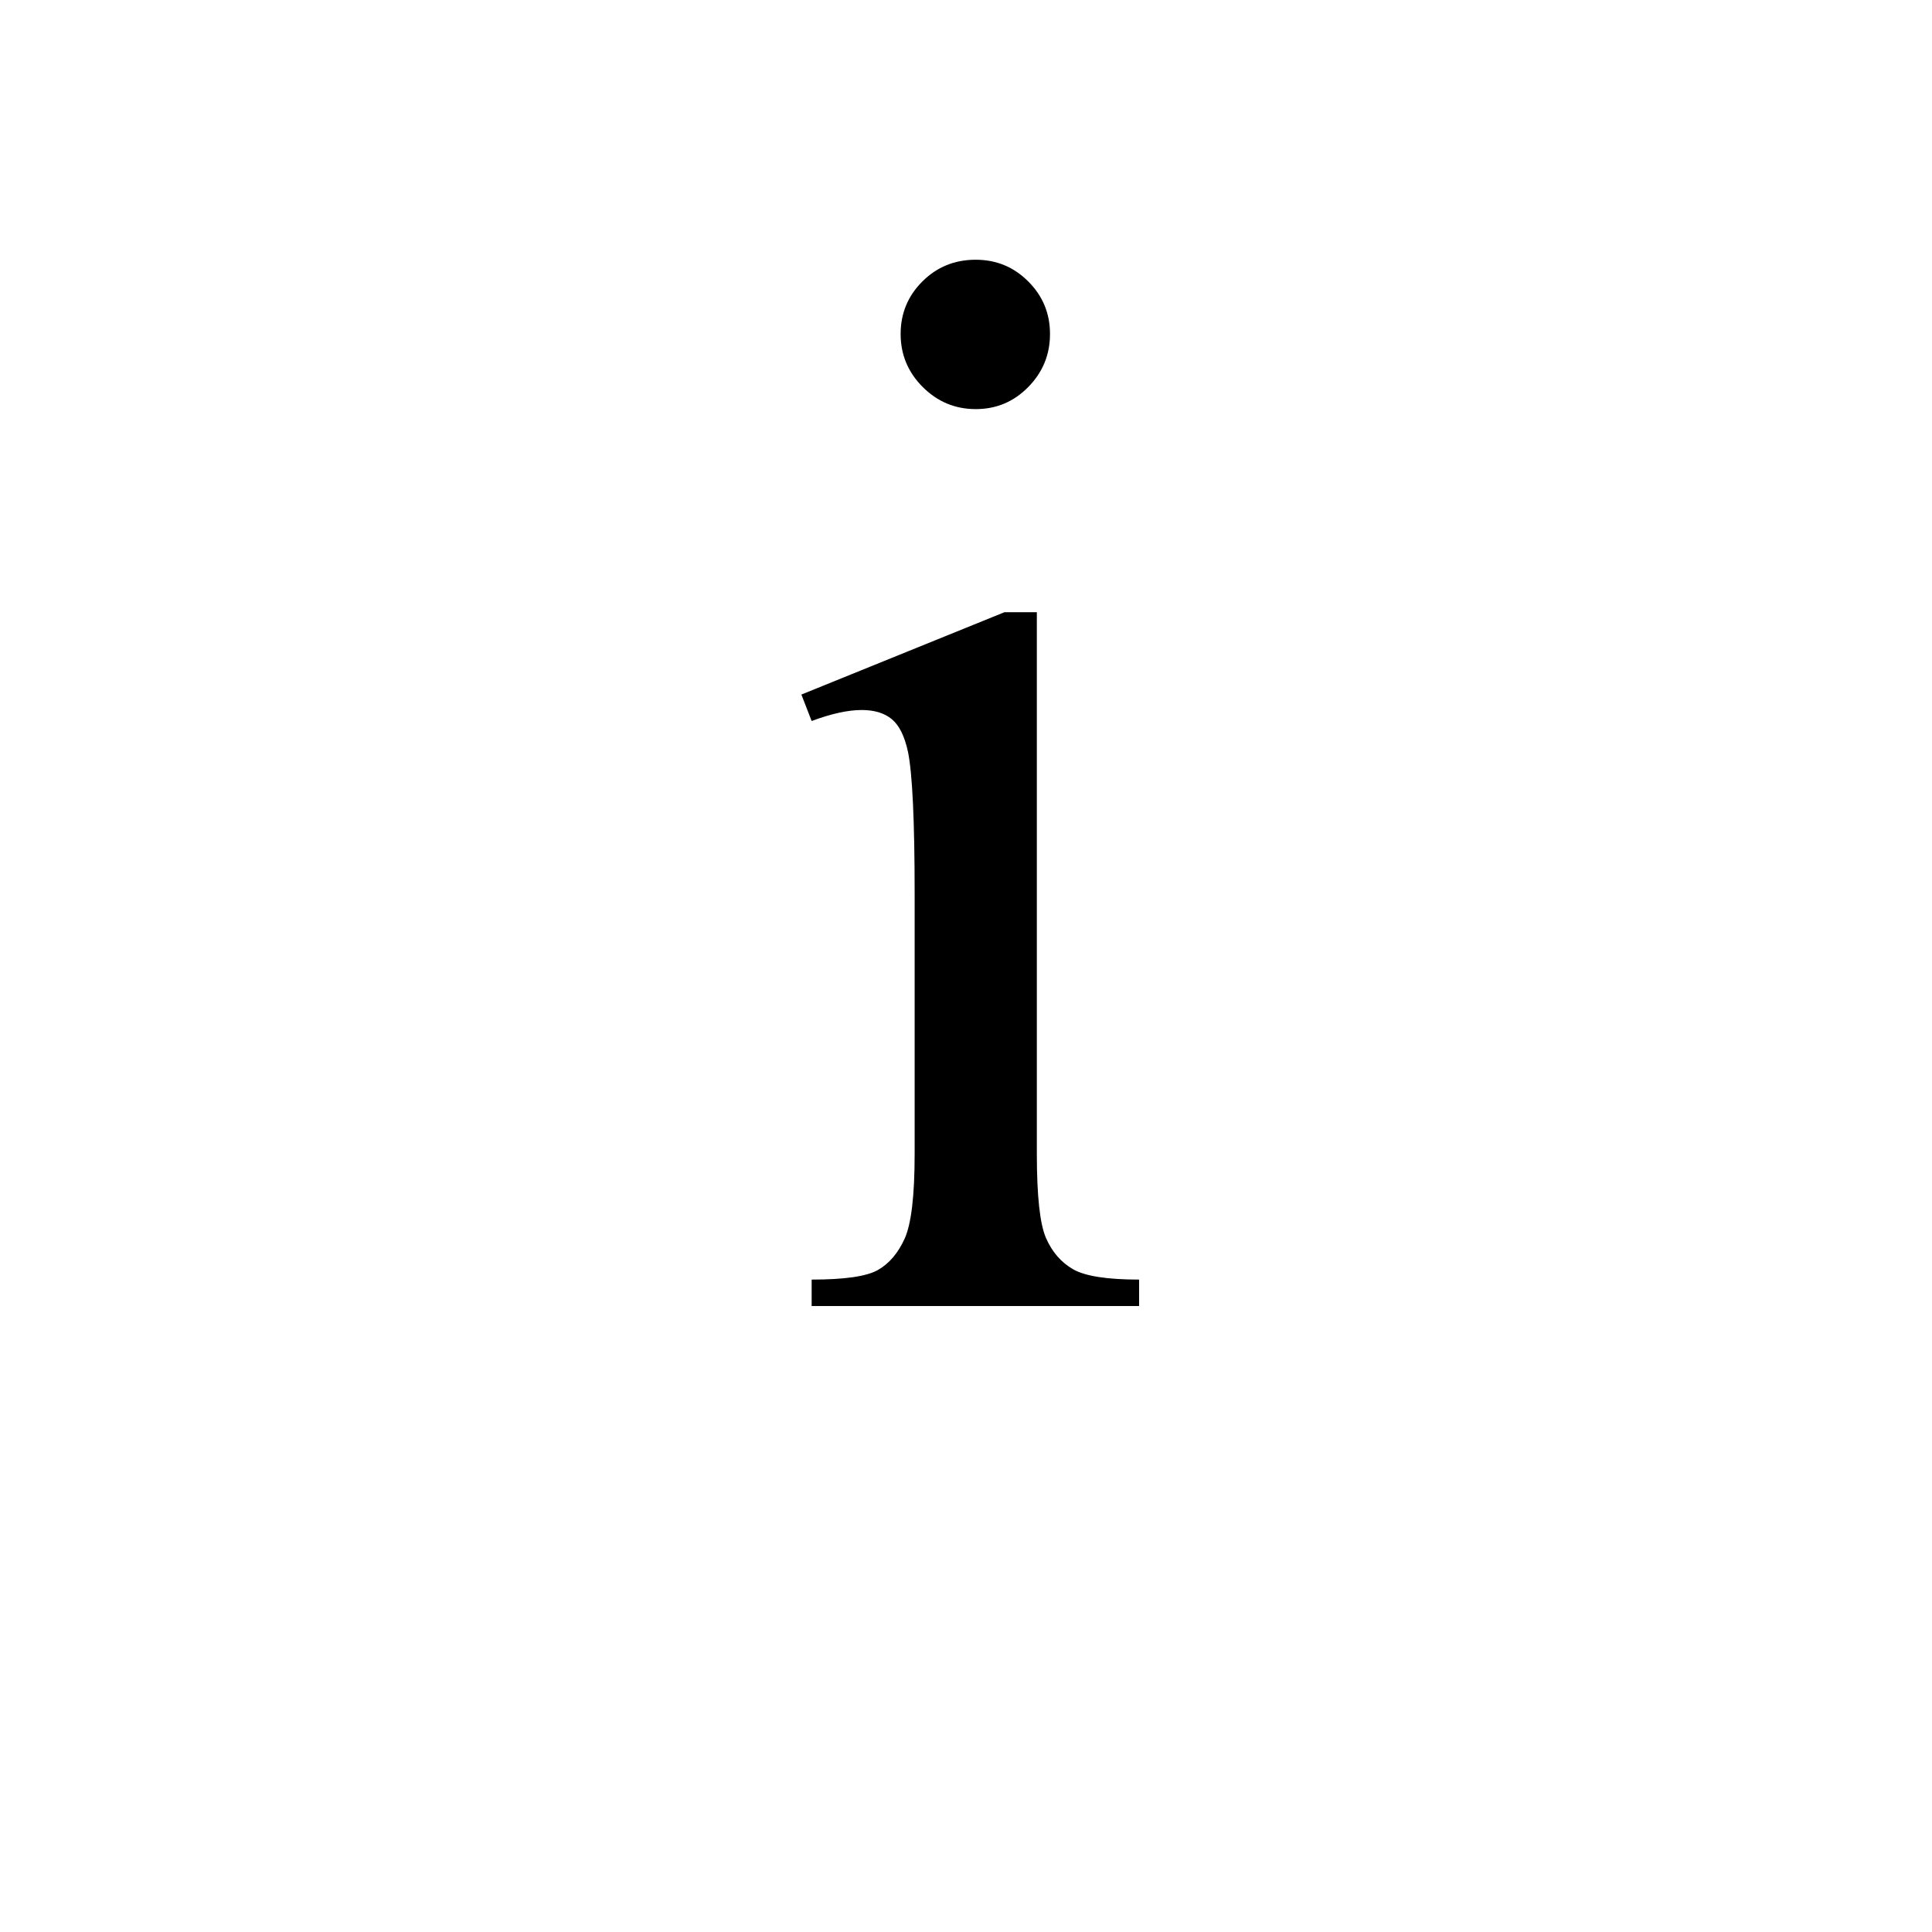 <?xml version="1.0" encoding="UTF-8"?><svg enable-background="new 0 0 250 250" height="250px" viewBox="0 0 250 250" width="250px" x="0px" xml:space="preserve" xmlns="http://www.w3.org/2000/svg" xmlns:xlink="http://www.w3.org/1999/xlink" y="0px"><defs><symbol id="e7d2ee18a" overflow="visible"><path d="M28.281-135.39c2.664 0 4.93.937 6.797 2.812 1.875 1.867 2.813 4.133 2.813 6.797 0 2.668-.938 4.953-2.813 6.86-1.867 1.905-4.133 2.859-6.797 2.859-2.668 0-4.953-.954-6.86-2.86-1.905-1.906-2.858-4.191-2.858-6.86 0-2.663.937-4.929 2.812-6.796 1.875-1.875 4.176-2.813 6.906-2.813zm7.907 45.609v70.078c0 5.46.394 9.094 1.187 10.906.79 1.805 1.96 3.152 3.516 4.047 1.562.887 4.406 1.328 8.53 1.328V0H7.048v-3.422c4.25 0 7.101-.41 8.562-1.234 1.47-.832 2.63-2.196 3.485-4.094.851-1.906 1.281-5.555 1.281-10.953v-33.625c0-9.445-.29-15.57-.86-18.375-.437-2.031-1.136-3.442-2.093-4.234-.95-.79-2.25-1.188-3.906-1.188-1.774 0-3.93.477-6.47 1.422L5.72-79.125 32-89.781zm0 0"/></symbol></defs><use x="97.979" xlink:href="#e7d2ee18a" y="169"/></svg>